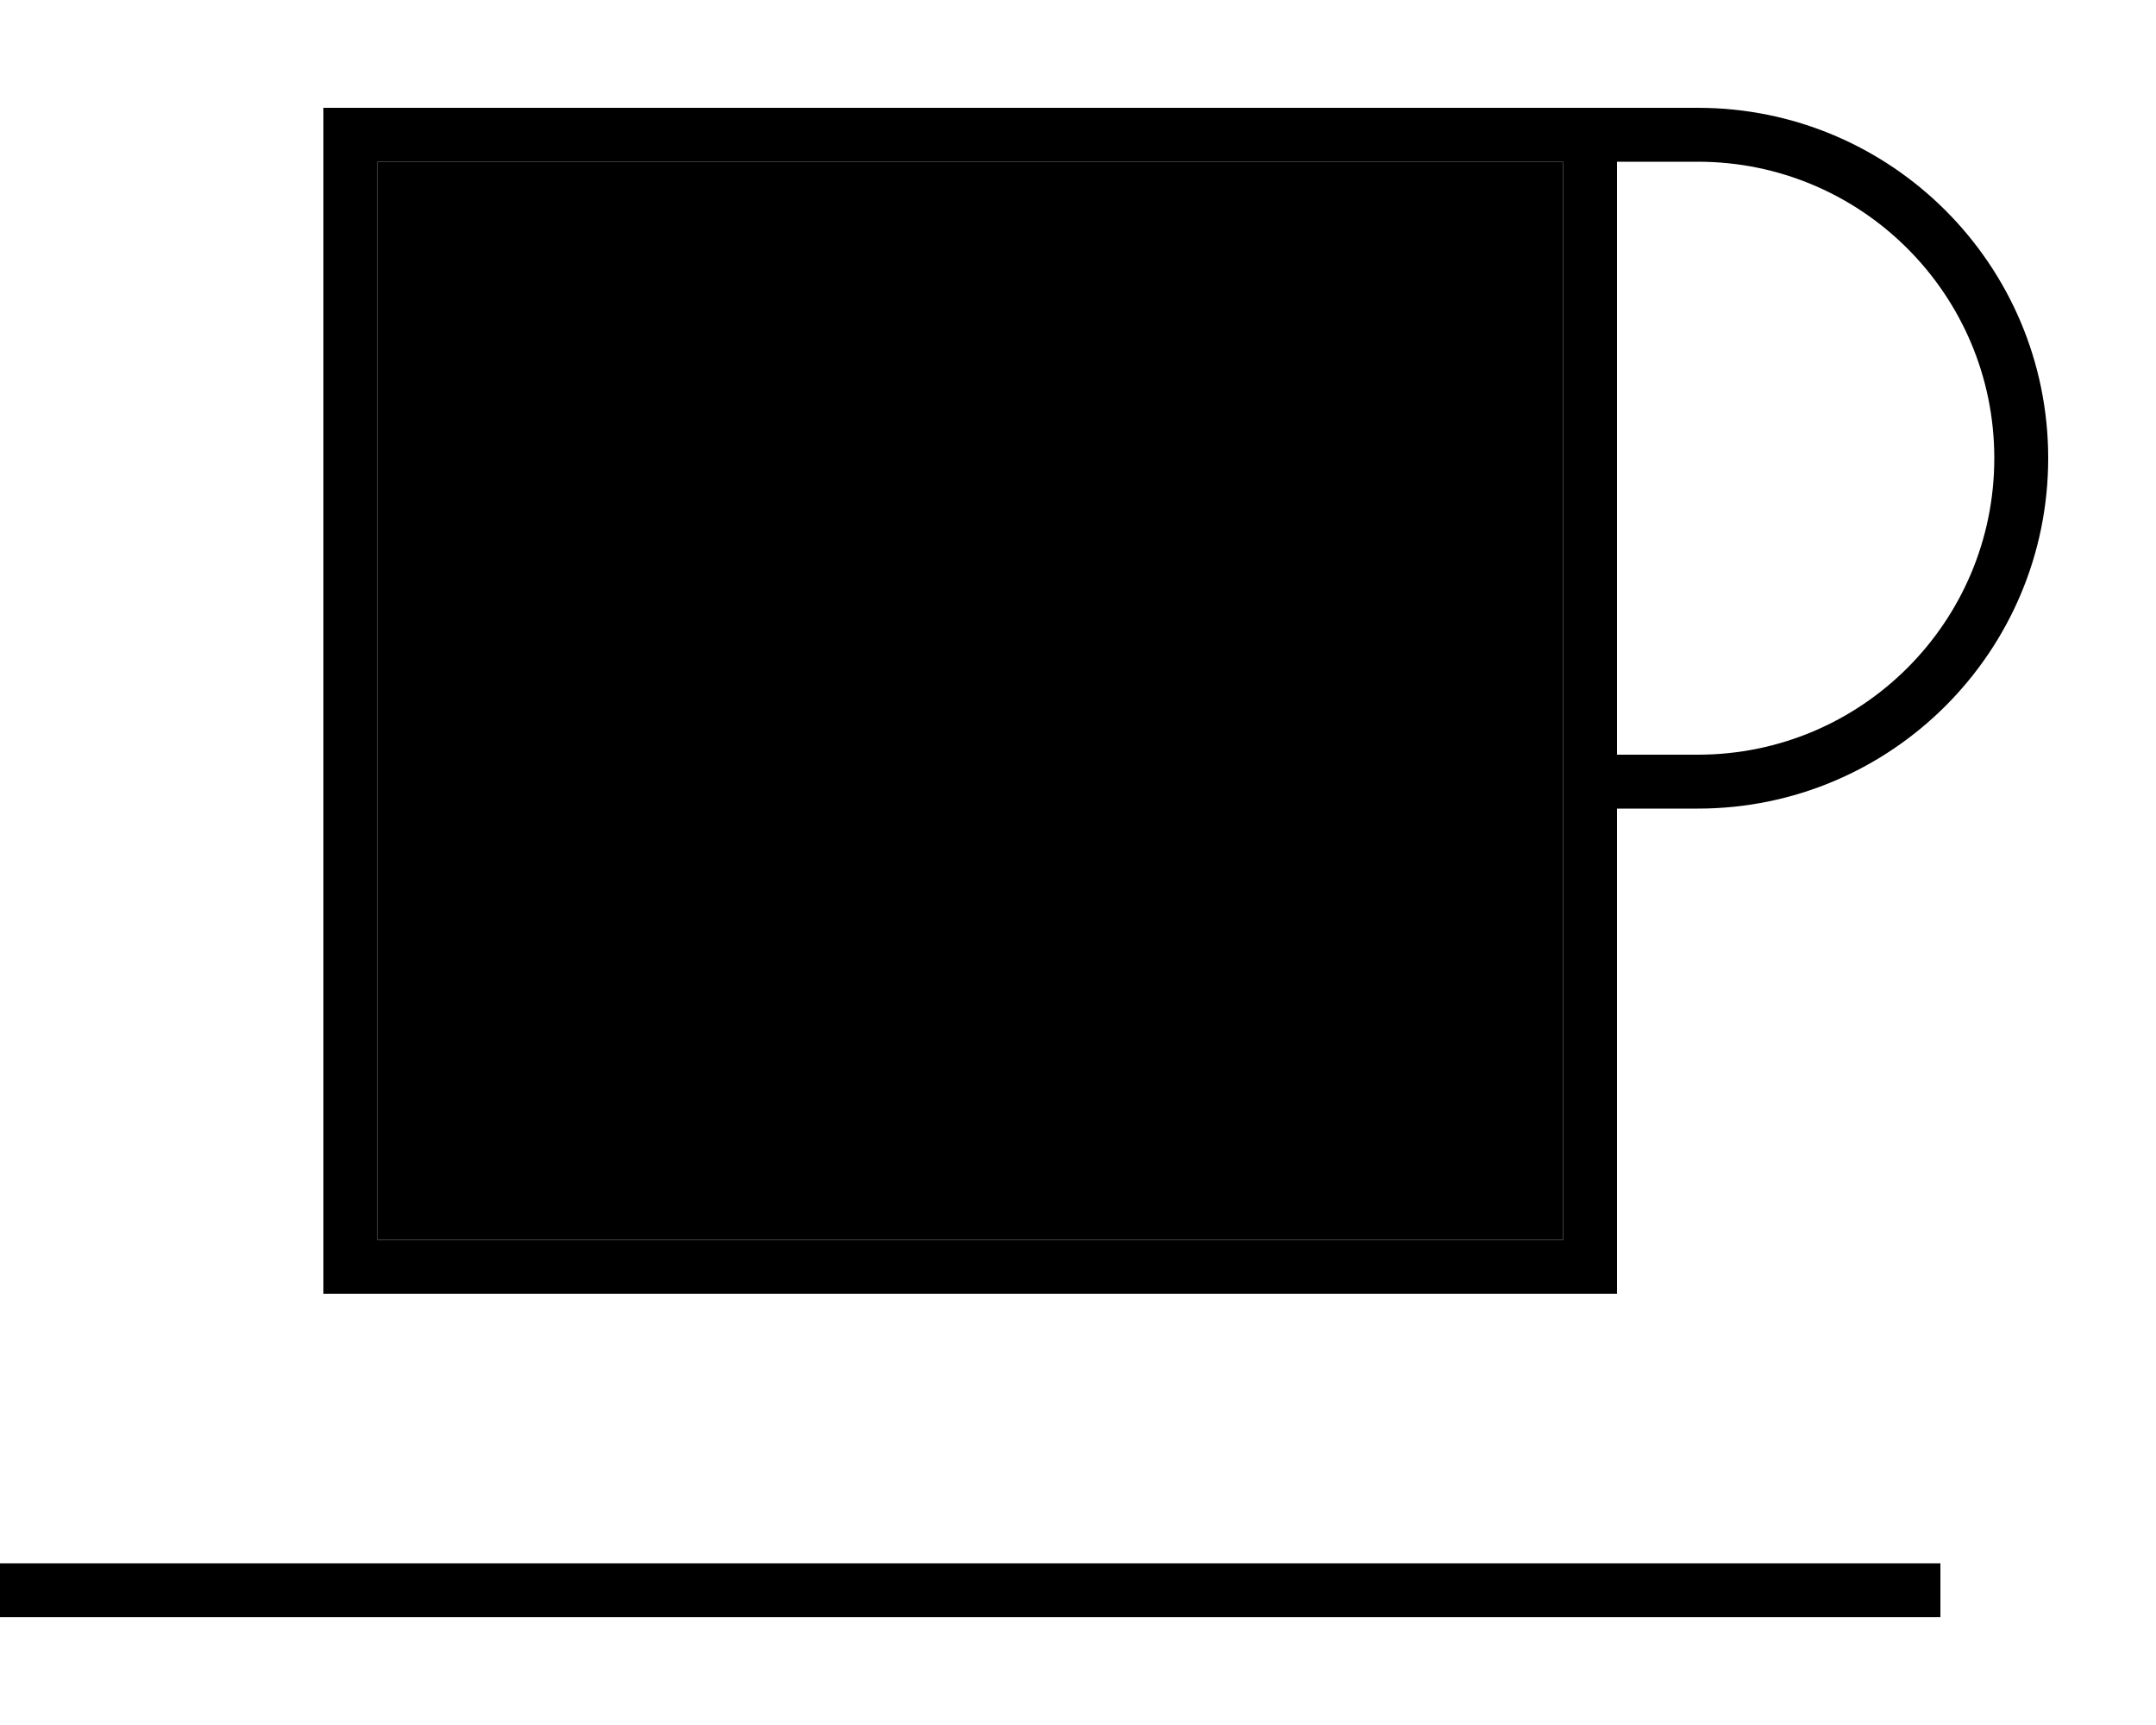 <svg xmlns="http://www.w3.org/2000/svg" viewBox="0 0 640 512"><path class="pr-icon-duotone-secondary" d="M112 48l0 320 352 0 0-320-24 0L112 48z"/><path class="pr-icon-duotone-primary" d="M440 48l24 0 0 320-352 0 0-320 328 0zm40 176l0-176 24 0c48.6 0 88 39.4 88 88s-39.4 88-88 88l-24 0zm0 144l0-128 24 0c57.4 0 104-46.6 104-104s-46.6-104-104-104l-24 0-16 0-24 0L112 32 96 32l0 16 0 320 0 16 16 0 352 0 16 0 0-16zM8 464l-8 0 0 16 8 0 560 0 8 0 0-16-8 0L8 464z"/></svg>